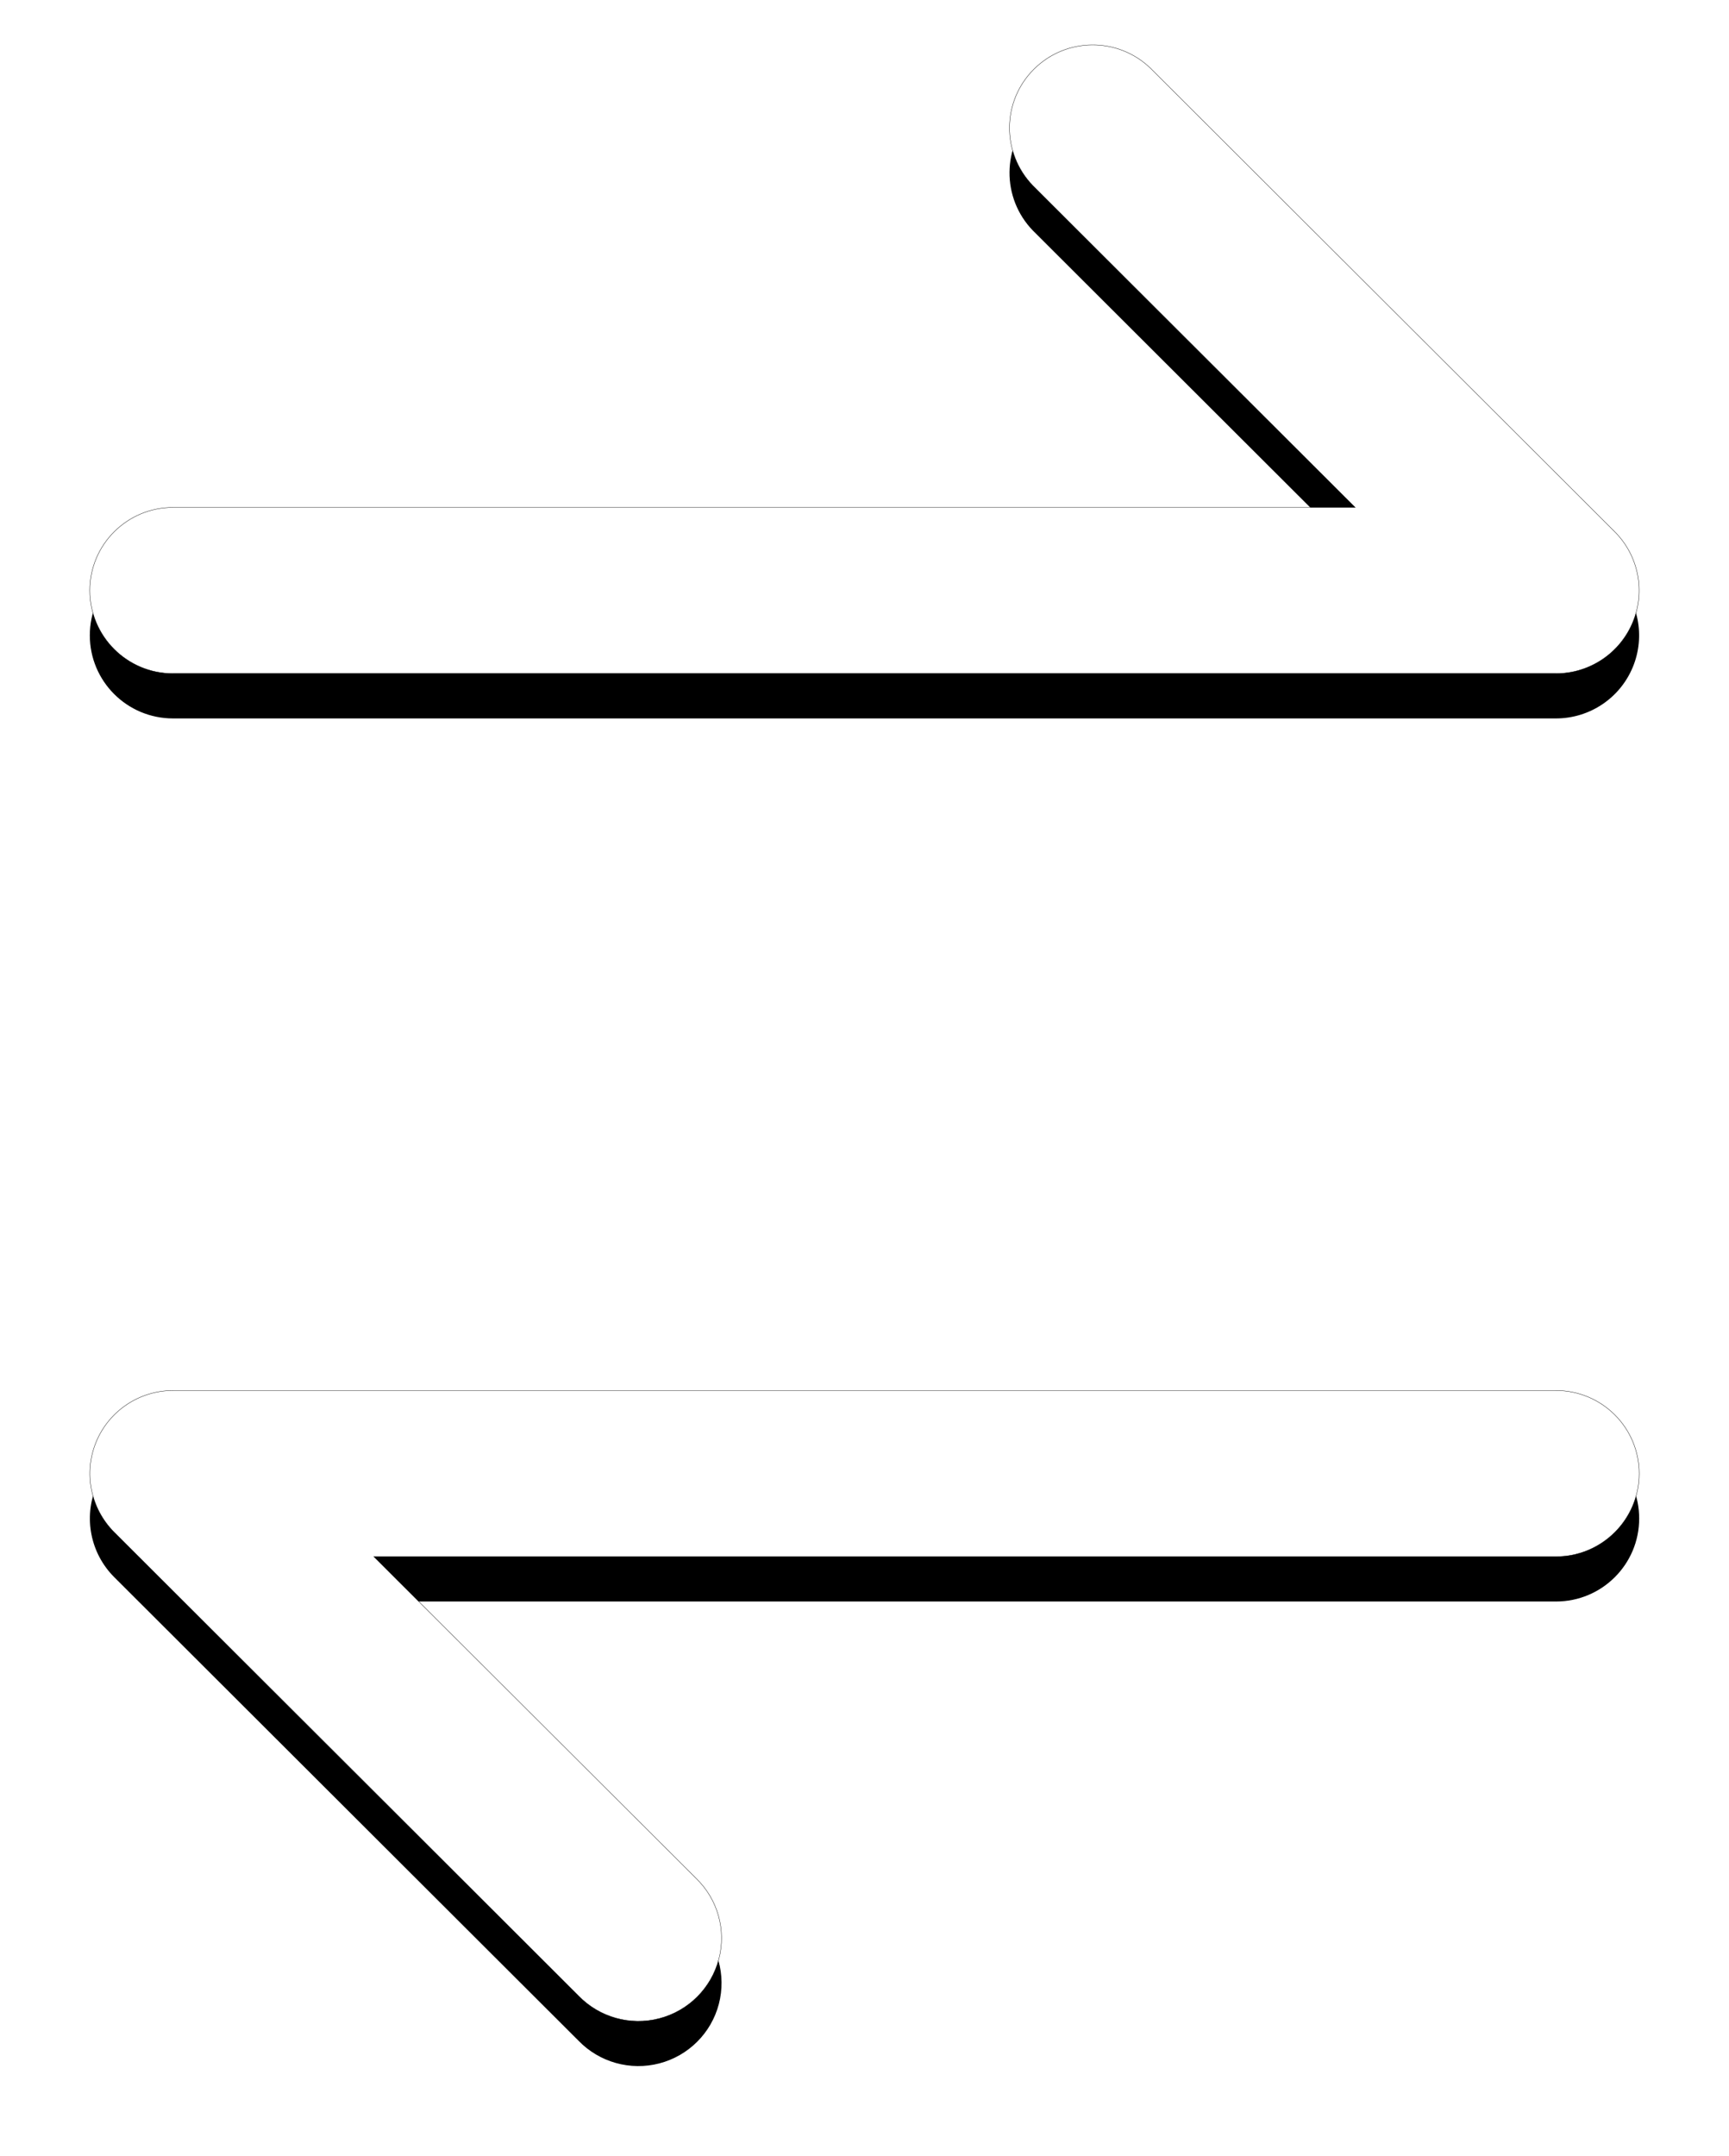 <?xml version="1.0" encoding="UTF-8"?>
<svg width="77px" height="96px" viewBox="0 0 77 96" version="1.1" xmlns="http://www.w3.org/2000/svg" xmlns:xlink="http://www.w3.org/1999/xlink">
    <title>noun_change_3322894</title>
    <defs>
        <path d="M0,24.293 C0,22.251 1.659,20.596 3.704,20.596 L56.353,20.596 L41.998,6.266 C40.594,4.815 40.614,2.509 42.043,1.083 C43.472,-0.343 45.782,-0.363 47.236,1.038 L67.913,21.68 C68.971,22.738 69.288,24.327 68.715,25.708 C68.142,27.089 66.793,27.99 65.296,27.991 L3.704,27.991 C1.659,27.991 0,26.335 0,24.293 L0,24.293 Z M65.296,59.918 L3.704,59.918 C2.207,59.92 0.858,60.82 0.285,62.201 C-0.288,63.582 0.029,65.171 1.087,66.229 L21.764,86.871 C22.694,87.832 24.072,88.218 25.367,87.879 C26.662,87.541 27.674,86.531 28.013,85.239 C28.352,83.946 27.965,82.571 27.002,81.643 L12.647,67.313 L65.296,67.313 C67.341,67.313 69,65.658 69,63.616 C69,61.574 67.341,59.918 65.296,59.918 L65.296,59.918 Z" id="path-1"></path>
        <filter x="-10.1%" y="-5.7%" width="120.3%" height="115.9%" filterUnits="objectBoundingBox" id="filter-2">
            <feMorphology radius="0.007" operator="dilate" in="SourceAlpha" result="shadowSpreadOuter1"></feMorphology>
            <feOffset dx="0" dy="2" in="shadowSpreadOuter1" result="shadowOffsetOuter1"></feOffset>
            <feGaussianBlur stdDeviation="2" in="shadowOffsetOuter1" result="shadowBlurOuter1"></feGaussianBlur>
            <feComposite in="shadowBlurOuter1" in2="SourceAlpha" operator="out" result="shadowBlurOuter1"></feComposite>
            <feColorMatrix values="0 0 0 0 0   0 0 0 0 0   0 0 0 0 0  0 0 0 0.5 0" type="matrix" in="shadowBlurOuter1"></feColorMatrix>
        </filter>
    </defs>
    <g id="Magic-Sky-UI-v2" stroke="none" stroke-width="1" fill="none" fill-rule="evenodd">
        <g id="Sky-Selection" transform="translate(-1054, -141)" fill-rule="nonzero">
            <g id="sky-selection-Artists">
                <g id="noun_change_3322894" transform="translate(1058, 143)">
                    <g id="Shape">
                        <use fill="black" fill-opacity="1" filter="url(#filter-2)" xlink:href="#path-1"></use>
                        <use stroke="#000000" stroke-width="0.015" fill="#FFFFFF" xlink:href="#path-1"></use>
                    </g>
                </g>
            </g>
        </g>
    </g>
</svg>